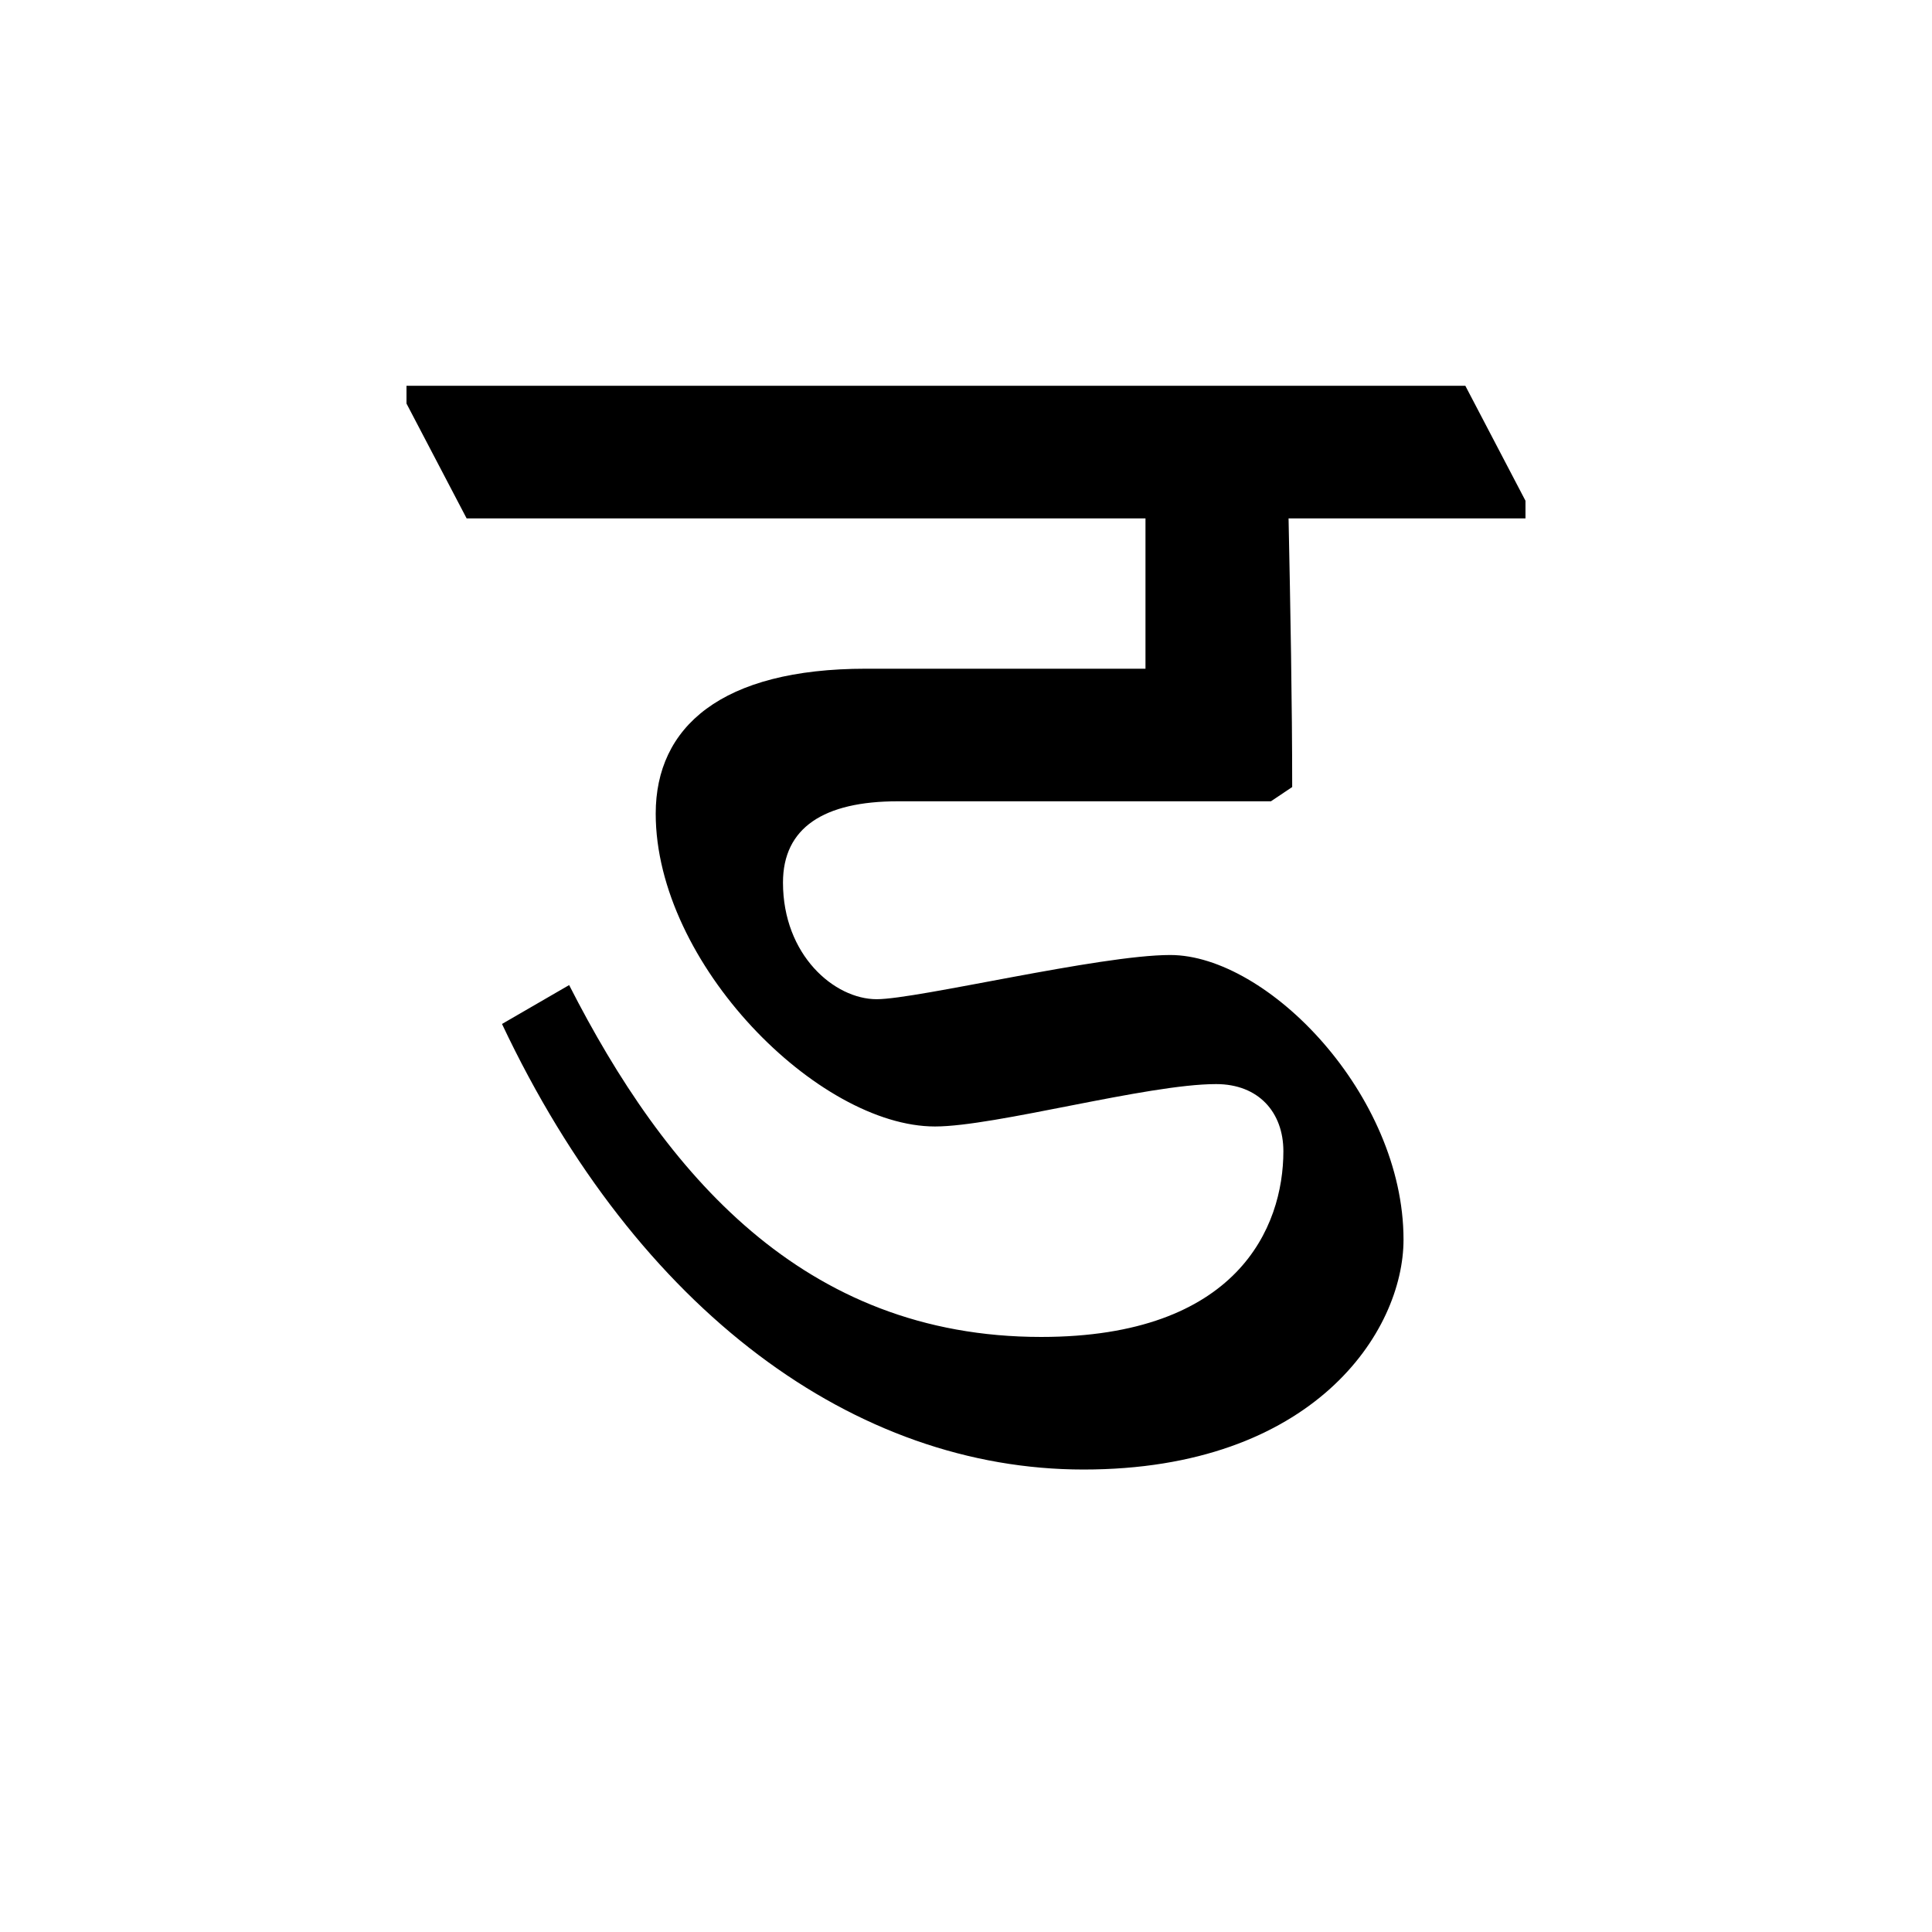 <?xml version='1.0' encoding='UTF-8'?>
<svg xmlns="http://www.w3.org/2000/svg" xmlns:xlink="http://www.w3.org/1999/xlink" width="250px" height="250px" viewBox="0 0 250 250" y="0px" x="0px" enable-background="new 0 0 250 250"><defs><symbol overflow="visible" id="f6db7db3a"><path d="M5.953-59.25c17.61 37.297 45.75 57.656 75.25 57.656 29.734 0 41.406-17.843 41.406-29.75 0-18.75-17.609-36.828-30.187-36.828-9.156 0-32.719 5.719-37.984 5.719-5.485 0-12.126-5.719-12.126-15.094 0-7.094 5.266-10.516 14.876-10.516h48.265l2.75-1.843c0-10.75-.234-23.328-.469-34.766h30.657v-2.281l-7.782-14.875H-6.406v2.297l7.781 14.86h87.844v19.452H53.063c-18.75 0-27.22 7.547-27.22 18.75 0 19.438 21.048 40.485 36.141 40.485 7.782 0 27.453-5.485 36.375-5.485 5.5 0 8.704 3.657 8.704 8.688 0 9.843-5.954 24.031-31.344 24.031-30.89 0-48.719-21.281-61.078-45.531zm0 0"/></symbol></defs><use xlink:href="#f6db7db3a" x="59.006" y="191.75"/></svg>